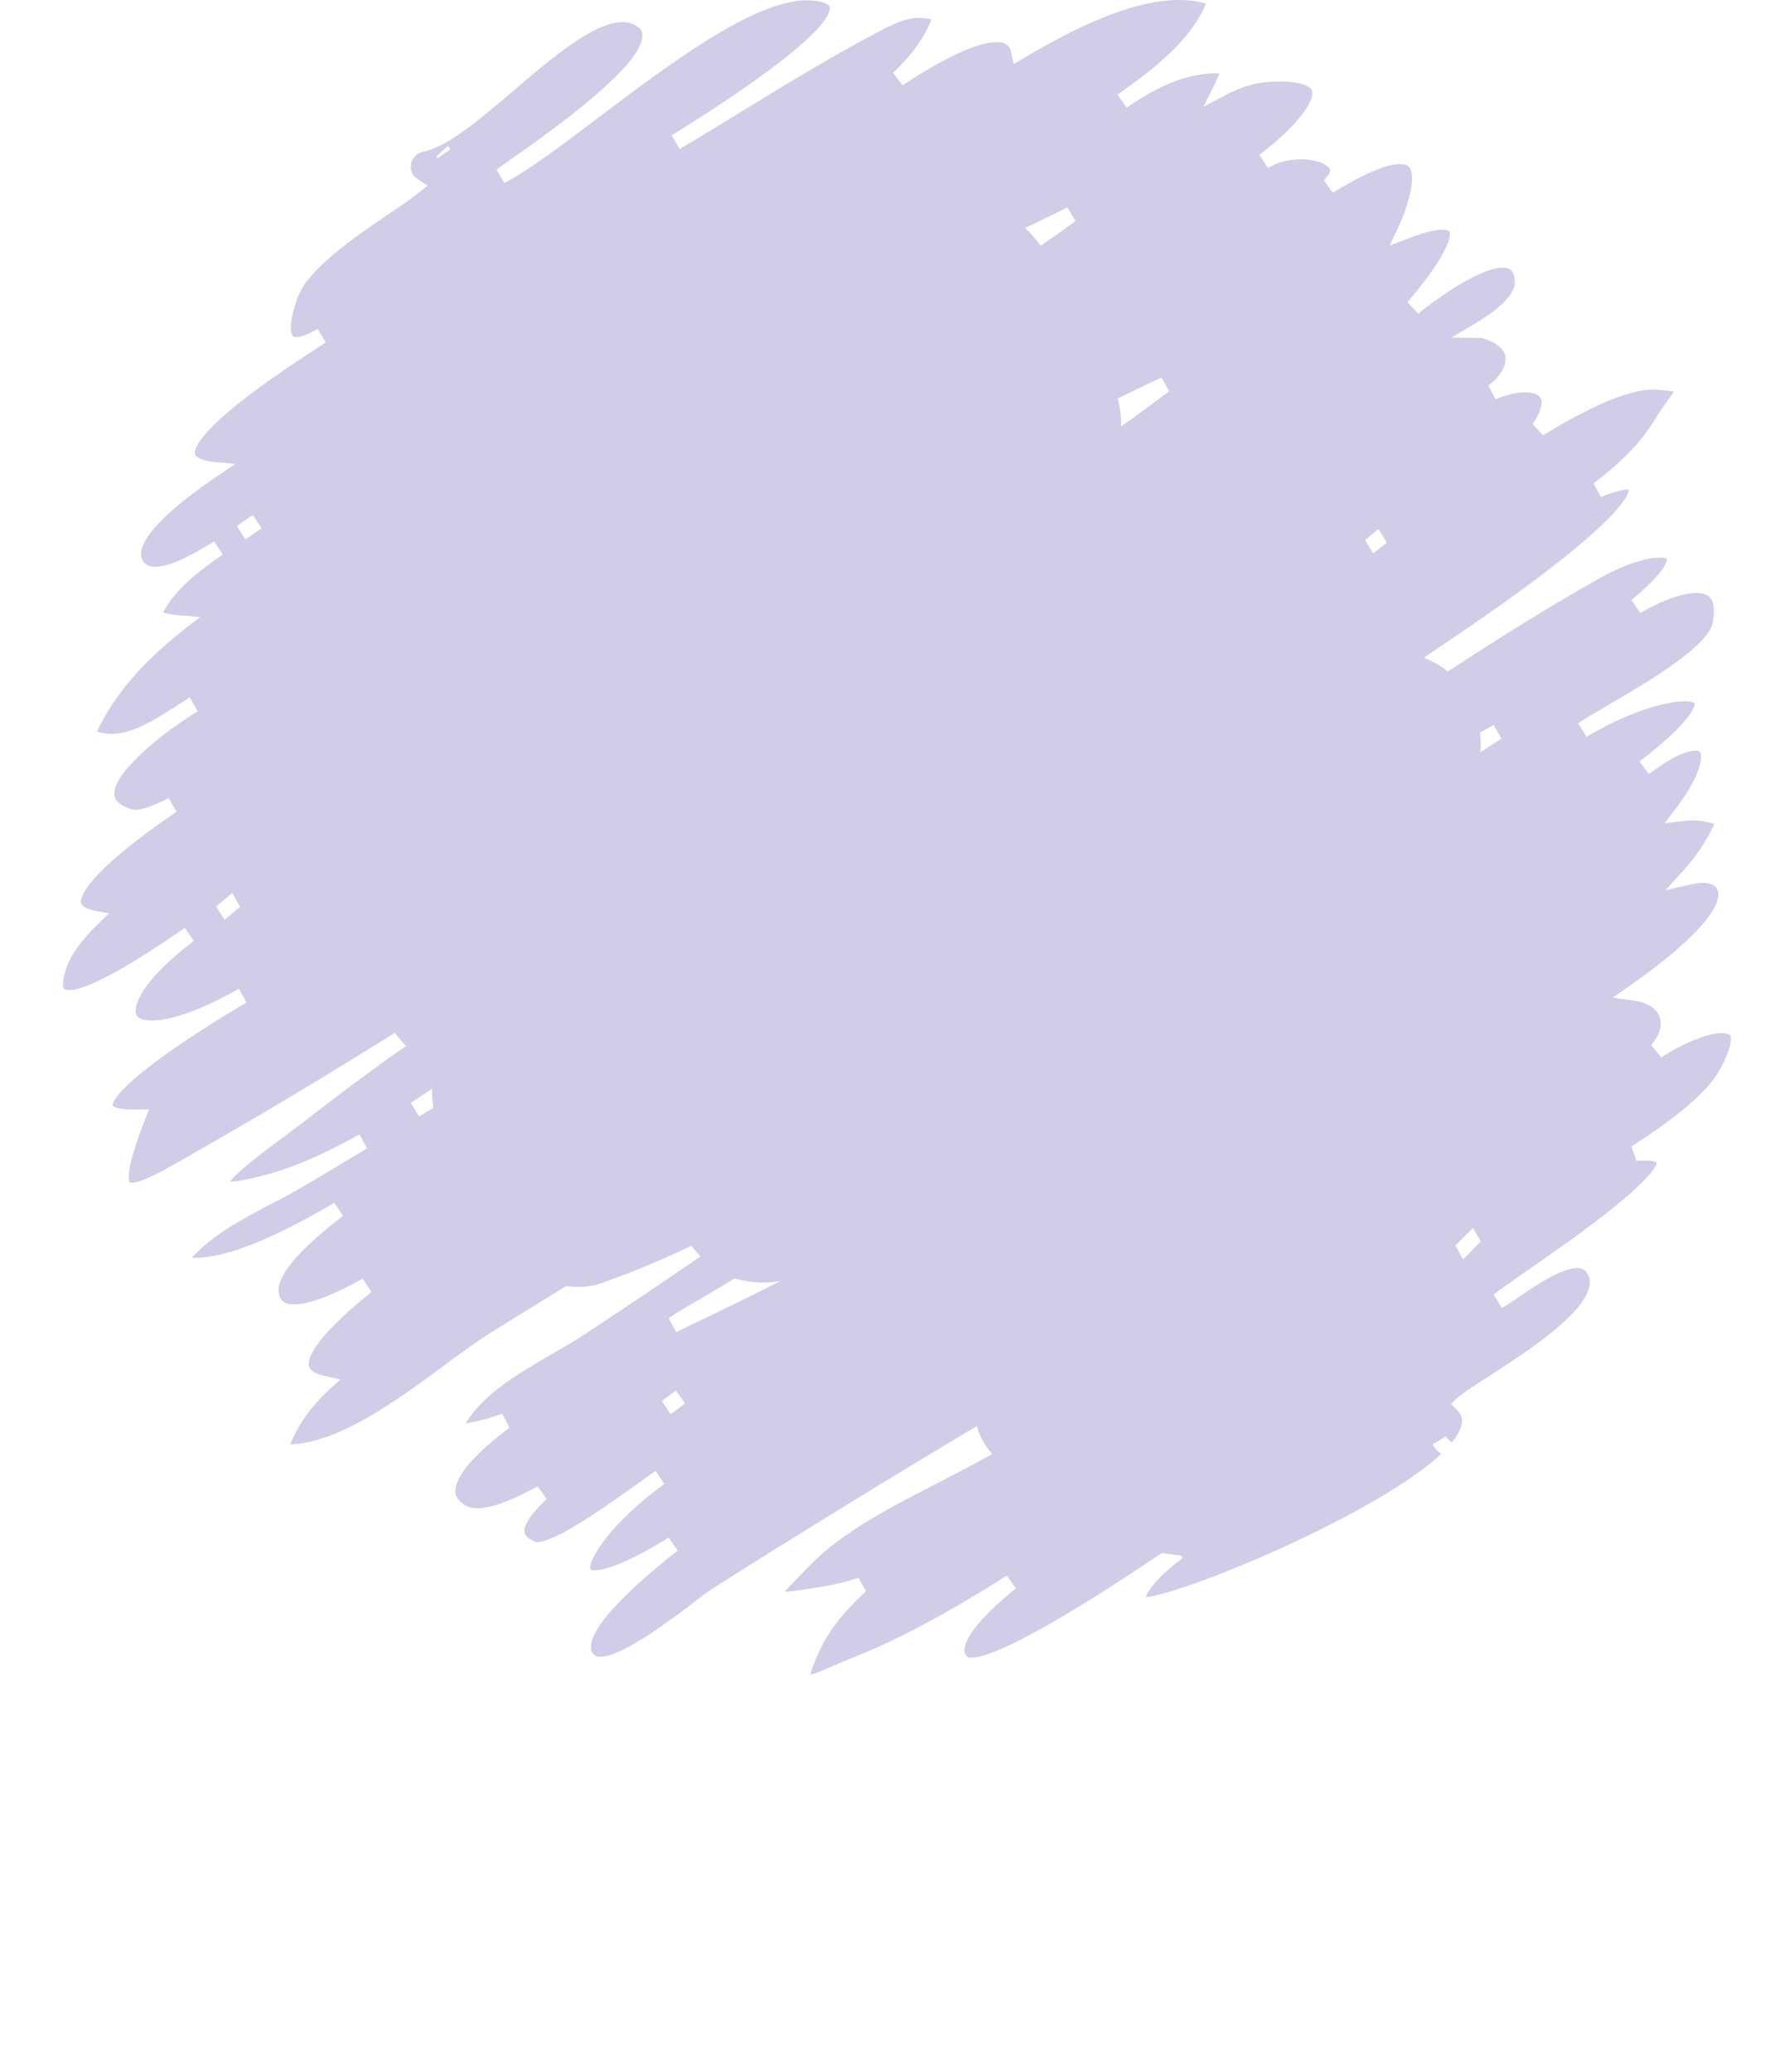 <svg xmlns="http://www.w3.org/2000/svg" xmlns:xlink="http://www.w3.org/1999/xlink" width="48" zoomAndPan="magnify" viewBox="0 0 24 29" height="56" preserveAspectRatio="xMidYMid meet" version="1.0"><defs><clipPath id="9072c882d5"><path d="M 0.418 0 L 23.859 0 L 23.859 23.441 L 0.418 23.441 Z M 0.418 0 " clip-rule="nonzero"/></clipPath></defs><g clip-path="url(#9072c882d5)"><path fill="#d1cce7" d="M 20.305 10.527 C 20.312 10.434 20.309 10.344 20.297 10.254 C 20.359 10.219 20.426 10.184 20.488 10.148 L 20.598 10.34 C 20.5 10.402 20.402 10.465 20.305 10.527 Z M 20.059 17.629 L 19.953 17.434 L 20.199 17.188 L 20.309 17.379 C 20.293 17.387 20.074 17.621 20.059 17.629 Z M 9.41 18.469 C 9.285 18.527 9.16 18.586 9.039 18.648 L 8.934 18.449 C 9.004 18.406 9.07 18.363 9.137 18.324 C 9.379 18.184 9.621 18.039 9.859 17.895 C 9.887 17.902 9.91 17.91 9.938 17.914 C 10.133 17.961 10.32 17.965 10.504 17.93 C 10.141 18.117 9.773 18.293 9.41 18.469 Z M 8.961 19.797 L 8.84 19.609 C 8.859 19.598 9.023 19.473 9.039 19.465 L 9.164 19.645 C 9.152 19.656 8.984 19.781 8.961 19.797 Z M 5.324 15.438 C 5.422 15.375 5.523 15.305 5.621 15.238 C 5.621 15.262 5.621 15.289 5.621 15.312 C 5.625 15.379 5.629 15.441 5.641 15.504 C 5.574 15.543 5.508 15.586 5.441 15.629 Z M 3.008 7.551 L 2.887 7.363 L 2.938 7.328 C 3.012 7.277 3.07 7.234 3.113 7.211 L 3.234 7.395 C 3.156 7.449 3.078 7.504 3.008 7.551 Z M 2.715 12.875 L 2.598 12.688 C 2.629 12.668 2.805 12.512 2.824 12.5 L 2.934 12.695 C 2.91 12.707 2.738 12.859 2.715 12.875 Z M 4.199 4.48 L 4.328 4.664 Z M 5.844 2.043 C 5.855 2.059 5.867 2.074 5.879 2.09 L 5.699 2.215 C 5.691 2.207 5.688 2.199 5.68 2.191 Z M 14.633 3.094 C 14.473 3.211 14.309 3.328 14.145 3.441 C 14.082 3.352 14.008 3.266 13.926 3.191 C 14.121 3.098 14.32 3.004 14.52 2.902 Z M 15.707 5.344 C 15.75 5.324 15.793 5.305 15.836 5.285 L 15.945 5.477 C 15.73 5.637 15.504 5.805 15.273 5.969 C 15.273 5.84 15.258 5.703 15.223 5.578 C 15.383 5.5 15.547 5.422 15.707 5.344 Z M 18.879 7.406 L 18.992 7.598 C 18.961 7.617 18.828 7.73 18.801 7.746 L 18.688 7.559 C 18.715 7.539 18.848 7.422 18.879 7.406 Z M 23.801 14.496 C 23.781 14.465 23.719 14.461 23.684 14.461 C 23.492 14.461 23.148 14.598 22.836 14.801 L 22.695 14.629 C 22.809 14.5 22.855 14.352 22.812 14.234 C 22.77 14.113 22.637 14.031 22.438 14.004 L 22.156 13.965 L 22.391 13.801 C 23.148 13.273 23.602 12.816 23.633 12.551 C 23.641 12.496 23.629 12.453 23.598 12.418 C 23.562 12.379 23.504 12.359 23.422 12.359 C 23.371 12.359 23.309 12.367 23.238 12.383 L 22.895 12.461 L 23.133 12.199 C 23.324 11.988 23.473 11.77 23.578 11.535 C 23.484 11.504 23.383 11.484 23.277 11.484 C 23.234 11.484 23.188 11.488 23.141 11.492 L 22.883 11.523 L 23.043 11.312 C 23.055 11.301 23.066 11.285 23.074 11.273 C 23.391 10.836 23.414 10.602 23.383 10.535 C 23.379 10.527 23.371 10.508 23.312 10.508 C 23.246 10.508 23.051 10.539 22.664 10.836 L 22.531 10.66 C 23.34 10.039 23.305 9.848 23.305 9.848 C 23.301 9.84 23.266 9.816 23.16 9.816 C 22.883 9.816 22.324 9.988 21.789 10.316 L 21.672 10.125 C 21.766 10.059 21.922 9.969 22.102 9.863 C 22.625 9.559 23.496 9.051 23.559 8.707 C 23.586 8.547 23.574 8.43 23.523 8.371 C 23.488 8.324 23.422 8.301 23.328 8.301 C 23.086 8.301 22.754 8.453 22.543 8.582 L 22.418 8.398 C 22.938 7.969 22.918 7.824 22.918 7.824 C 22.914 7.82 22.883 7.805 22.812 7.805 C 22.621 7.805 22.316 7.906 22.023 8.066 C 21.293 8.473 20.559 8.934 19.844 9.402 C 19.793 9.355 19.734 9.316 19.676 9.285 C 19.625 9.258 19.57 9.23 19.512 9.207 C 19.523 9.199 19.535 9.191 19.547 9.184 C 19.566 9.168 19.609 9.141 19.664 9.102 C 19.949 8.91 20.711 8.402 21.352 7.902 C 22.324 7.141 22.383 6.902 22.379 6.855 C 22.375 6.855 22.371 6.852 22.363 6.852 C 22.312 6.852 22.207 6.871 21.992 6.957 L 21.887 6.766 C 22.277 6.473 22.551 6.188 22.727 5.902 C 22.801 5.781 22.871 5.684 22.926 5.605 C 22.957 5.562 22.992 5.516 23.012 5.484 C 22.977 5.473 22.906 5.465 22.781 5.457 C 22.766 5.453 22.746 5.453 22.73 5.453 C 22.391 5.453 21.883 5.664 21.18 6.094 L 21.035 5.938 C 21.141 5.777 21.184 5.645 21.148 5.574 C 21.121 5.523 21.039 5.492 20.926 5.492 C 20.805 5.492 20.66 5.527 20.516 5.59 L 20.414 5.395 C 20.578 5.277 20.672 5.121 20.652 4.992 C 20.633 4.883 20.527 4.793 20.344 4.738 C 20.328 4.734 20.312 4.73 20.289 4.73 L 19.895 4.727 L 20.238 4.523 C 20.707 4.242 20.793 4.047 20.785 3.934 C 20.773 3.781 20.711 3.746 20.617 3.746 C 20.316 3.746 19.73 4.145 19.434 4.391 L 19.281 4.23 C 19.949 3.449 19.875 3.254 19.871 3.246 C 19.863 3.223 19.812 3.215 19.77 3.215 C 19.695 3.215 19.551 3.238 19.289 3.34 L 19.031 3.438 L 19.152 3.184 C 19.172 3.141 19.191 3.094 19.211 3.051 C 19.398 2.559 19.344 2.398 19.316 2.352 C 19.305 2.34 19.277 2.297 19.176 2.297 C 18.984 2.297 18.652 2.441 18.234 2.699 L 18.109 2.52 C 18.176 2.461 18.207 2.406 18.195 2.371 C 18.168 2.301 18.008 2.23 17.789 2.23 C 17.617 2.23 17.453 2.273 17.328 2.352 L 17.207 2.168 C 17.773 1.734 17.984 1.402 17.945 1.273 C 17.918 1.191 17.746 1.141 17.488 1.141 C 17.441 1.141 17.391 1.145 17.336 1.148 C 17.141 1.16 16.941 1.219 16.727 1.336 L 16.422 1.496 L 16.578 1.188 C 16.602 1.137 16.625 1.082 16.648 1.031 C 16.633 1.027 16.617 1.027 16.598 1.027 C 16.219 1.027 15.82 1.18 15.348 1.508 L 15.223 1.324 C 15.75 0.949 16.242 0.566 16.461 0.051 C 16.344 0.016 16.219 0 16.082 0 C 15.531 0 14.816 0.27 13.898 0.82 L 13.766 0.898 L 13.734 0.742 C 13.719 0.664 13.684 0.59 13.527 0.59 C 13.266 0.59 12.797 0.805 12.211 1.195 L 12.078 1.02 C 12.336 0.777 12.523 0.516 12.613 0.273 C 12.555 0.258 12.5 0.25 12.441 0.25 C 12.242 0.25 12.047 0.352 11.801 0.484 L 11.793 0.488 C 11.168 0.82 10.547 1.199 9.949 1.566 C 9.668 1.738 9.375 1.918 9.09 2.086 L 8.977 1.895 L 9.035 1.859 C 11.113 0.562 11.211 0.184 11.191 0.098 C 11.184 0.066 11.117 0.023 10.953 0.008 C 10.93 0.004 10.898 0.004 10.871 0.004 C 10.125 0.004 8.922 0.914 7.953 1.645 C 7.43 2.039 6.98 2.379 6.637 2.562 L 6.523 2.375 C 6.559 2.348 6.617 2.309 6.691 2.254 C 7.965 1.371 8.598 0.773 8.566 0.477 C 8.566 0.453 8.559 0.391 8.434 0.336 C 8.387 0.316 8.34 0.309 8.289 0.309 C 7.887 0.309 7.289 0.82 6.762 1.27 C 6.285 1.676 5.836 2.059 5.492 2.125 C 5.469 2.129 5.445 2.141 5.426 2.152 C 5.379 2.18 5.348 2.223 5.332 2.277 C 5.316 2.332 5.324 2.387 5.352 2.438 C 5.371 2.469 5.395 2.492 5.426 2.512 L 5.562 2.598 L 5.438 2.695 C 5.32 2.789 5.172 2.891 4.996 3.008 C 4.527 3.328 3.883 3.766 3.738 4.168 C 3.598 4.566 3.652 4.68 3.668 4.695 C 3.672 4.703 3.68 4.719 3.723 4.719 C 3.762 4.719 3.852 4.703 4.02 4.602 L 4.133 4.793 L 4.062 4.84 C 3.758 5.039 3.297 5.34 2.91 5.648 C 2.309 6.129 2.293 6.312 2.301 6.355 C 2.312 6.406 2.406 6.445 2.551 6.465 L 2.867 6.492 L 2.605 6.672 C 1.516 7.41 1.512 7.73 1.562 7.832 C 1.582 7.879 1.625 7.934 1.742 7.934 C 1.922 7.934 2.199 7.812 2.57 7.578 L 2.691 7.762 C 2.352 7.996 2.02 8.254 1.855 8.574 C 1.93 8.594 2.008 8.609 2.09 8.613 L 2.375 8.637 L 2.148 8.812 C 1.562 9.273 1.164 9.742 0.93 10.238 C 0.996 10.262 1.066 10.273 1.137 10.273 C 1.426 10.273 1.727 10.082 2.016 9.898 C 2.09 9.852 2.16 9.805 2.23 9.762 L 2.34 9.957 C 1.852 10.25 1.141 10.828 1.172 11.129 C 1.18 11.211 1.262 11.277 1.41 11.328 C 1.426 11.332 1.441 11.336 1.461 11.336 C 1.531 11.336 1.672 11.305 1.934 11.172 L 2.043 11.363 C 0.719 12.266 0.695 12.582 0.707 12.637 C 0.719 12.695 0.816 12.73 0.879 12.742 C 0.879 12.746 0.883 12.746 0.887 12.746 L 1.098 12.785 L 0.941 12.938 C 0.707 13.164 0.559 13.371 0.496 13.562 C 0.43 13.77 0.461 13.828 0.465 13.84 C 0.48 13.855 0.516 13.859 0.535 13.859 C 0.898 13.859 1.848 13.203 2.16 12.988 L 2.285 13.172 C 1.559 13.719 1.438 14.078 1.477 14.195 C 1.5 14.273 1.625 14.285 1.699 14.285 C 1.859 14.285 2.234 14.227 2.918 13.84 L 3.023 14.031 C 1.082 15.191 1.148 15.473 1.148 15.477 C 1.148 15.477 1.188 15.531 1.438 15.531 C 1.457 15.531 1.477 15.531 1.496 15.531 L 1.66 15.527 L 1.598 15.684 C 1.328 16.371 1.371 16.52 1.387 16.547 C 1.395 16.555 1.41 16.555 1.422 16.555 C 1.566 16.555 1.891 16.367 2.234 16.172 C 2.285 16.141 2.34 16.109 2.395 16.078 C 3.207 15.617 4.074 15.098 5.102 14.457 C 5.105 14.465 5.113 14.473 5.117 14.48 C 5.16 14.535 5.207 14.59 5.258 14.641 C 4.773 14.98 4.328 15.312 3.906 15.641 C 3.82 15.707 3.715 15.789 3.602 15.871 C 3.352 16.055 2.91 16.383 2.793 16.539 C 2.797 16.539 2.797 16.539 2.797 16.539 C 2.883 16.539 3.02 16.516 3.199 16.469 C 3.625 16.367 4.082 16.172 4.605 15.879 L 4.711 16.074 C 4.398 16.262 4.09 16.449 3.789 16.625 C 3.648 16.707 3.496 16.789 3.348 16.863 C 2.949 17.074 2.543 17.289 2.258 17.605 C 2.277 17.605 2.293 17.605 2.312 17.605 C 2.738 17.605 3.375 17.352 4.254 16.836 L 4.375 17.02 C 3.555 17.645 3.457 17.953 3.473 18.082 C 3.484 18.172 3.516 18.258 3.691 18.258 C 3.898 18.258 4.234 18.133 4.652 17.898 L 4.773 18.086 C 3.926 18.766 3.879 19.035 3.898 19.121 C 3.914 19.199 4.035 19.242 4.129 19.262 L 4.34 19.309 L 4.18 19.453 C 3.996 19.625 3.762 19.891 3.637 20.219 C 4.32 20.195 5.129 19.602 5.781 19.121 C 6.023 18.941 6.258 18.77 6.465 18.641 C 6.805 18.43 7.152 18.215 7.496 18.004 C 7.668 18.023 7.84 18.016 7.98 17.965 C 8.418 17.812 8.84 17.637 9.254 17.438 C 9.293 17.488 9.336 17.539 9.383 17.586 C 8.848 17.953 8.297 18.324 7.75 18.684 C 7.605 18.781 7.449 18.867 7.289 18.961 C 6.824 19.23 6.348 19.508 6.09 19.926 C 6.254 19.898 6.422 19.855 6.605 19.789 L 6.707 19.984 C 6.031 20.492 5.941 20.762 5.949 20.883 C 5.949 20.91 5.953 20.992 6.094 21.074 C 6.137 21.098 6.188 21.113 6.254 21.113 C 6.449 21.113 6.73 21.008 7.102 20.805 L 7.227 20.984 C 6.922 21.27 6.906 21.406 6.918 21.449 C 6.926 21.5 6.977 21.547 7.07 21.582 C 7.074 21.582 7.082 21.586 7.094 21.586 C 7.363 21.586 8.121 21.039 8.488 20.777 C 8.605 20.695 8.699 20.625 8.754 20.59 L 8.875 20.773 C 8.121 21.32 7.801 21.84 7.84 21.965 C 7.844 21.977 7.871 21.98 7.902 21.98 C 8.012 21.98 8.289 21.922 8.934 21.523 L 9.062 21.703 C 9.039 21.723 9.008 21.75 8.965 21.781 C 8.691 22.004 7.855 22.68 7.848 23.051 C 7.844 23.098 7.859 23.137 7.898 23.168 C 7.914 23.184 7.938 23.191 7.977 23.191 C 8.289 23.191 8.98 22.664 9.312 22.41 C 9.418 22.328 9.5 22.27 9.547 22.238 C 10.773 21.461 12.023 20.695 13.25 19.961 C 13.289 20.105 13.367 20.242 13.469 20.352 C 13.234 20.484 12.988 20.613 12.727 20.746 C 12.066 21.086 11.379 21.438 10.93 21.895 C 10.781 22.047 10.637 22.191 10.562 22.281 C 10.676 22.277 10.859 22.246 11.102 22.207 L 11.117 22.203 C 11.27 22.18 11.43 22.141 11.594 22.086 L 11.699 22.273 C 11.406 22.543 11.195 22.805 11.074 23.055 C 10.965 23.281 10.93 23.391 10.922 23.441 C 10.992 23.426 11.121 23.371 11.254 23.312 C 11.344 23.273 11.449 23.227 11.562 23.184 C 12.152 22.949 12.844 22.578 13.672 22.055 L 13.797 22.234 C 13.184 22.734 13.082 22.984 13.078 23.09 C 13.074 23.129 13.09 23.164 13.117 23.191 C 13.121 23.195 13.137 23.203 13.172 23.203 C 13.629 23.203 15.152 22.203 15.844 21.738 C 15.934 21.754 16.02 21.766 16.109 21.773 L 16.133 21.809 C 15.848 22.023 15.672 22.211 15.617 22.359 C 16.246 22.277 18.863 21.184 19.754 20.352 C 19.703 20.316 19.664 20.273 19.633 20.219 L 19.82 20.105 C 19.84 20.141 19.871 20.172 19.906 20.188 C 19.957 20.125 19.996 20.062 20.02 20.004 C 20.066 19.895 20.051 19.812 19.973 19.734 L 19.891 19.652 L 19.977 19.57 C 20.062 19.496 20.227 19.387 20.438 19.254 C 20.926 18.938 21.746 18.41 21.828 18.008 C 21.844 17.934 21.832 17.875 21.793 17.812 C 21.773 17.785 21.738 17.75 21.66 17.75 C 21.434 17.75 21.074 17.996 20.836 18.16 C 20.742 18.223 20.664 18.277 20.605 18.309 L 20.488 18.121 C 20.582 18.047 20.754 17.93 20.969 17.777 C 21.32 17.535 21.797 17.203 22.168 16.902 C 22.727 16.453 22.773 16.301 22.773 16.273 C 22.766 16.266 22.723 16.246 22.609 16.246 C 22.574 16.246 22.531 16.246 22.488 16.25 L 22.418 16.047 C 23.066 15.633 23.477 15.281 23.637 15.004 C 23.852 14.629 23.809 14.516 23.801 14.496 " fill-opacity="1" fill-rule="nonzero"/></g></svg>